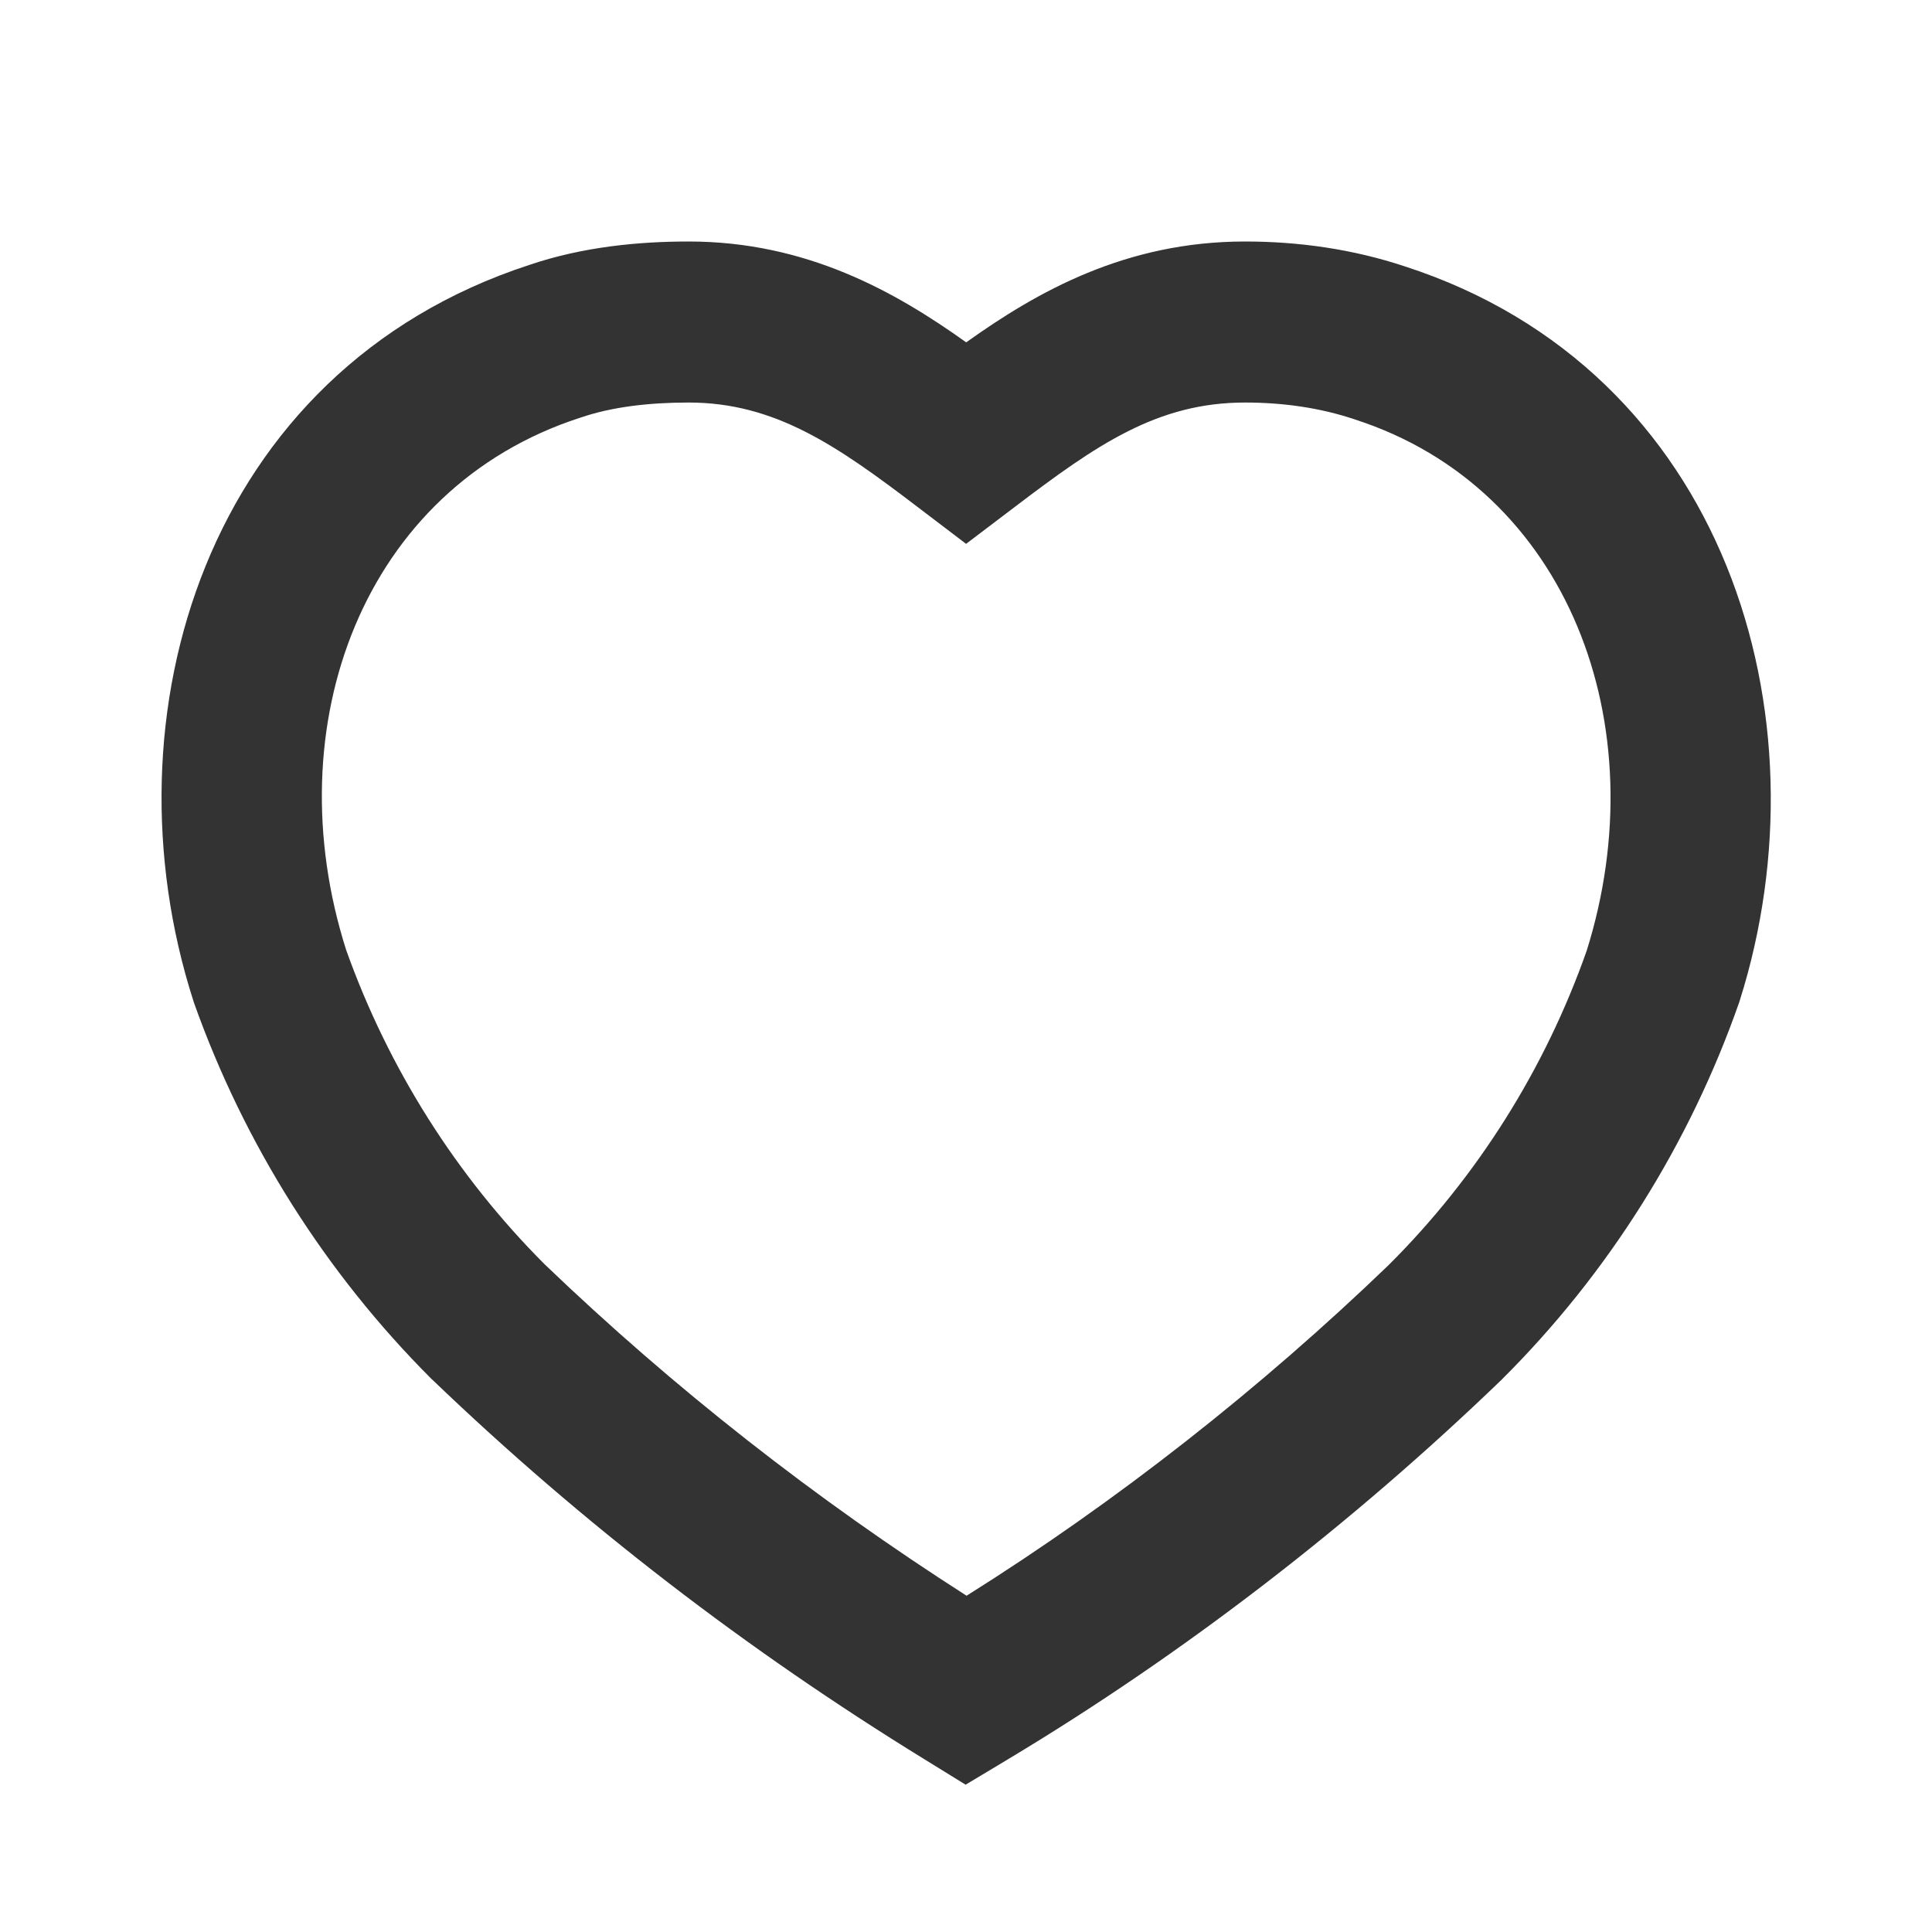 <svg width="20" height="20" viewBox="0 0 20 20" fill="none" xmlns="http://www.w3.org/2000/svg">
<path fill-rule="evenodd" clip-rule="evenodd" d="M5.478 2.743C6.034 2.554 6.615 2.5 7.129 2.5C8.35 2.5 9.27 3.021 10.002 3.544C10.74 3.017 11.654 2.5 12.889 2.5C13.438 2.5 14 2.577 14.544 2.758C17.869 3.835 18.939 7.414 18.011 10.354L18.007 10.367L18.003 10.379C17.489 11.845 16.649 13.184 15.547 14.28L15.543 14.285L15.538 14.289C13.999 15.771 12.271 17.11 10.431 18.214L9.996 18.475L9.565 18.209C7.729 17.079 6.033 15.777 4.476 14.283L4.469 14.277L4.463 14.271C3.37 13.177 2.53 11.848 2.009 10.383L2.005 10.371L2.001 10.358C1.055 7.412 2.131 3.836 5.478 2.743ZM7.129 4.167C6.718 4.167 6.334 4.212 6.013 4.322L6.006 4.324L6 4.326C3.76 5.055 2.843 7.51 3.584 9.836C4.022 11.062 4.724 12.172 5.636 13.086C6.981 14.376 8.437 15.515 10.006 16.519C11.571 15.536 13.048 14.373 14.377 13.094C15.293 12.181 15.995 11.065 16.426 9.84C17.157 7.506 16.233 5.055 14.028 4.343L14.02 4.34L14.02 4.34C13.667 4.222 13.285 4.167 12.889 4.167C11.98 4.167 11.352 4.604 10.506 5.247L10.001 5.63L9.496 5.246C8.664 4.612 8.022 4.167 7.129 4.167Z" fill="#333333"/>
</svg>
